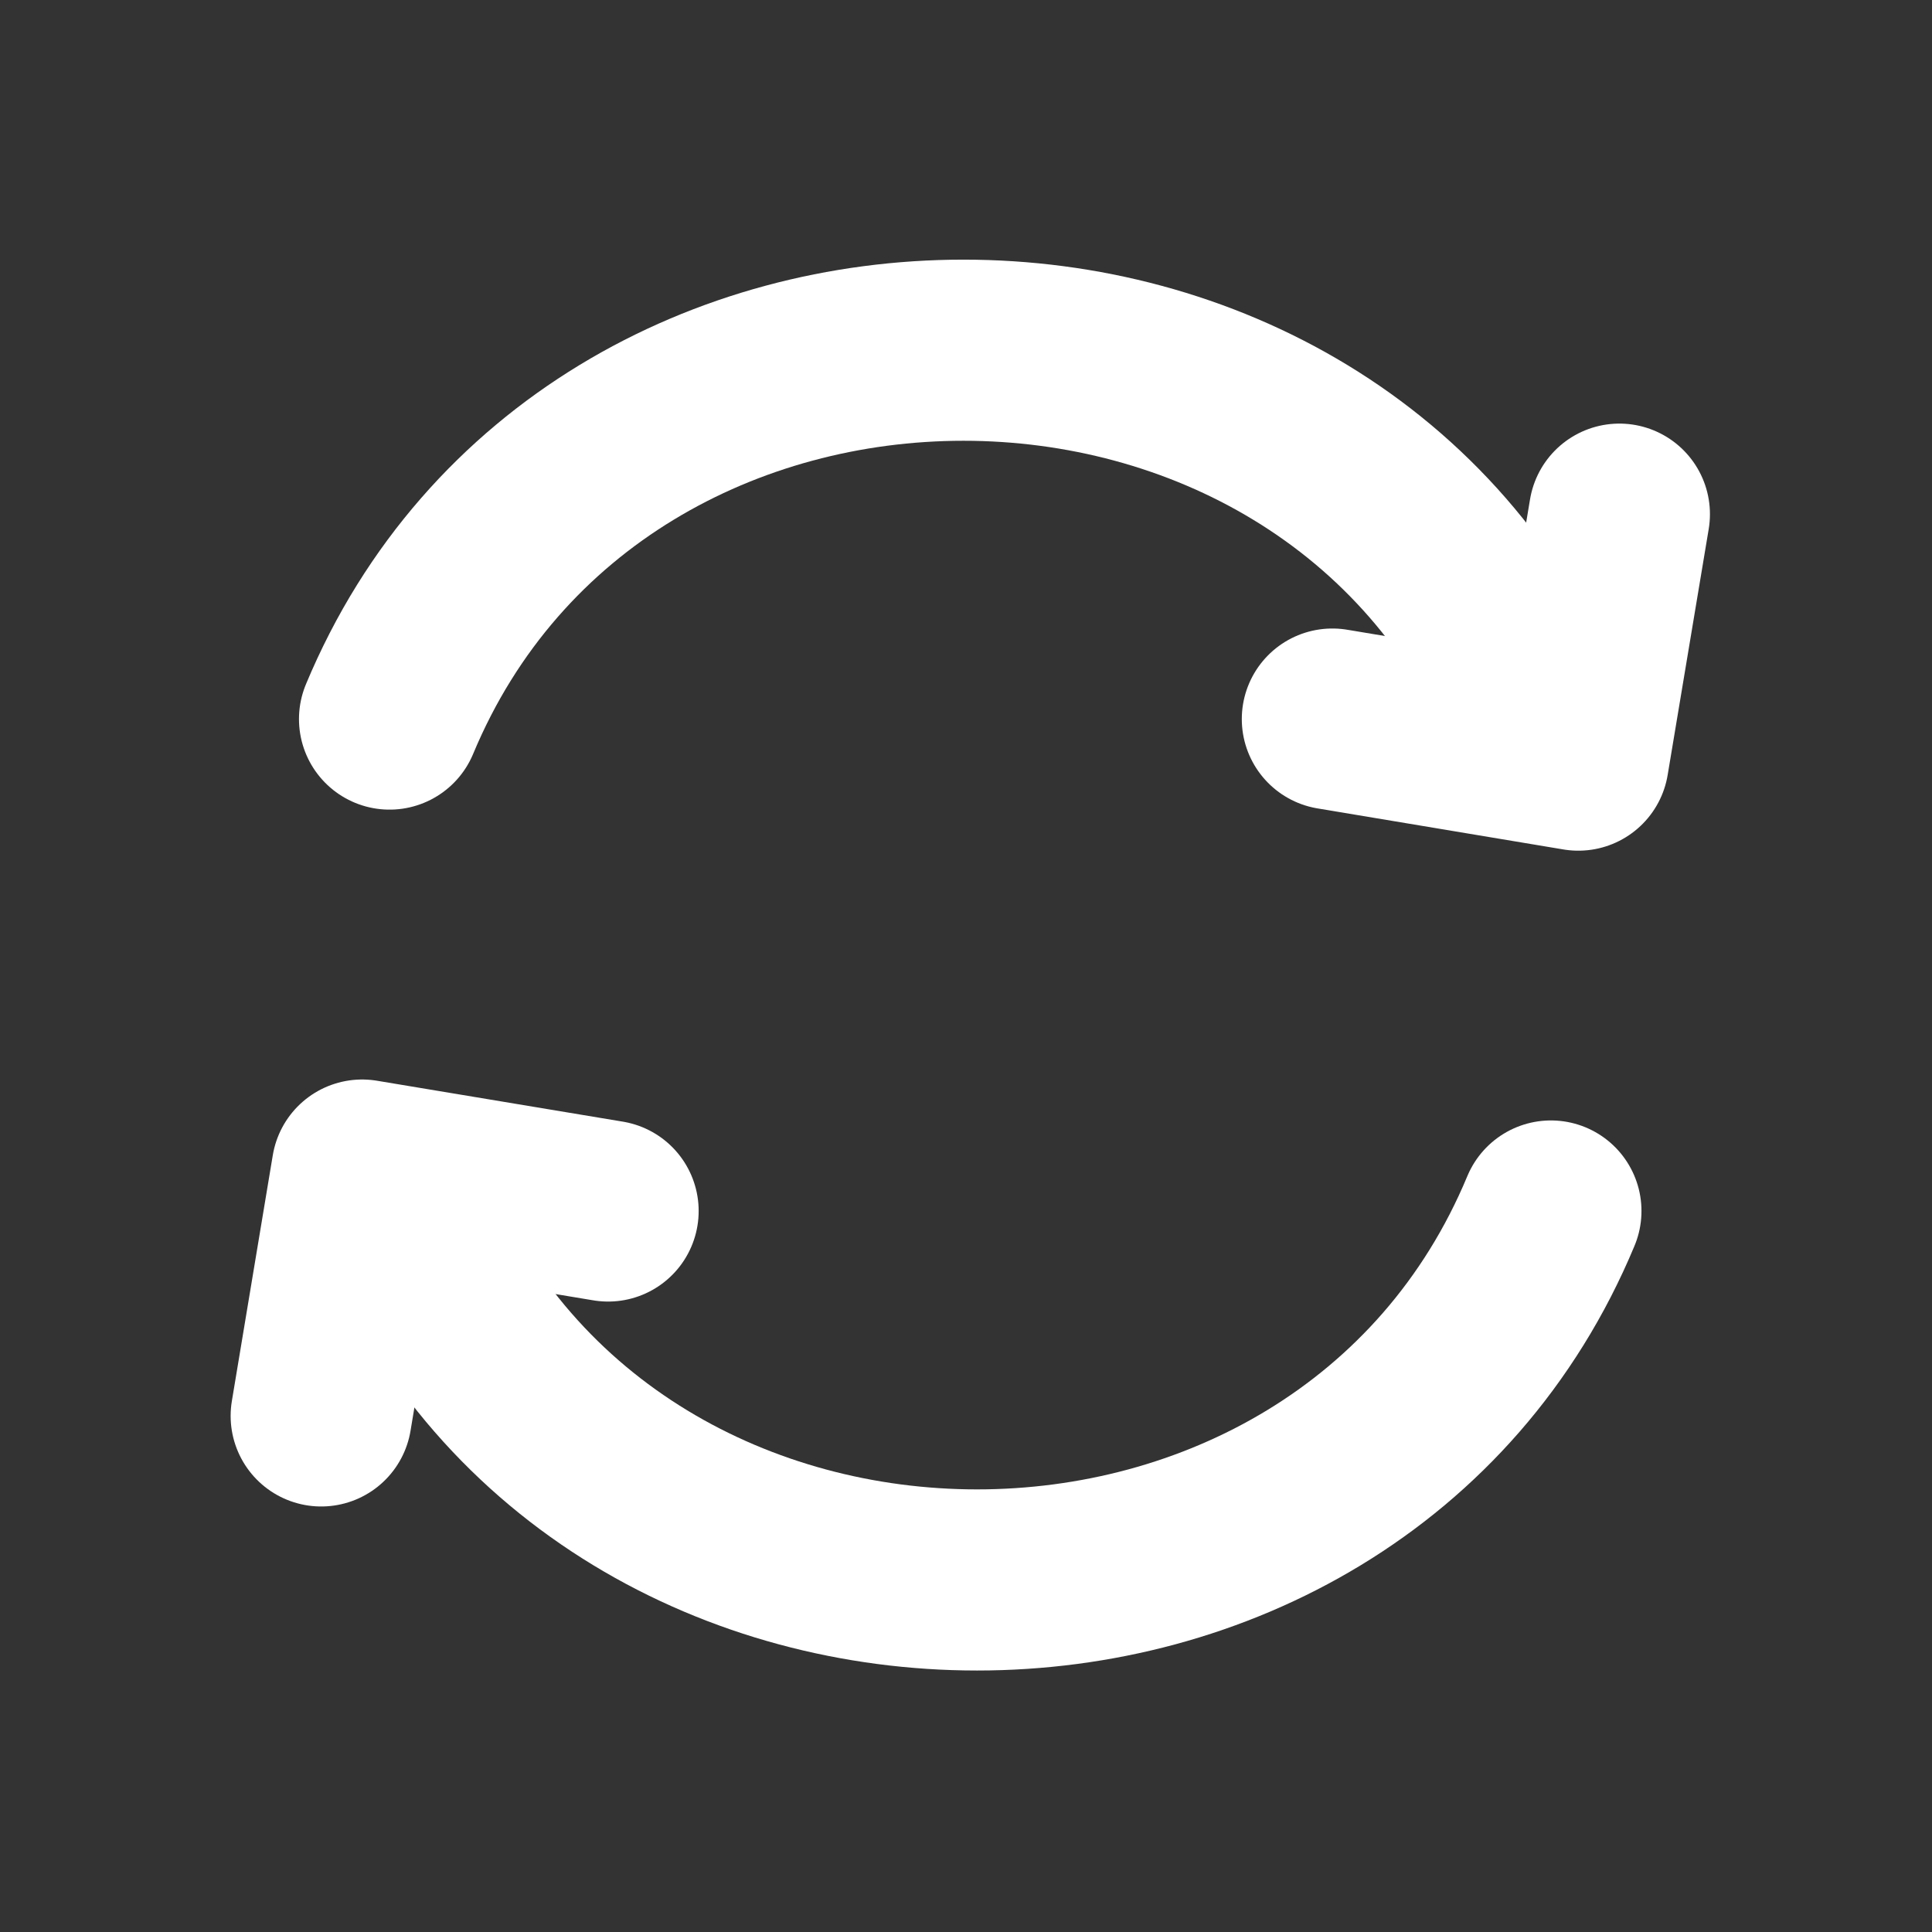 <svg width="16" height="16" viewBox="0 0 16 16" fill="none" xmlns="http://www.w3.org/2000/svg">
<rect x="0" y="0" width="16" height="16" fill="#333333" stroke="none"/>
<path d="M12.732 5.955C11.034 1.882 4.924 1.882 3.226 5.955" stroke="white" stroke-width="1.5" stroke-linecap="round"/>
<path d="M13.411 4.258L13.071 6.295L11.034 5.955" stroke="white" stroke-width="1.5" stroke-linecap="round" stroke-linejoin="round"/>
<path d="M3.339 10.029C5.036 14.103 11.147 14.103 12.844 10.029" stroke="white" stroke-width="1.5" stroke-linecap="round"/>
<path d="M2.66 11.726L2.999 9.69L5.036 10.029" stroke="white" stroke-width="1.5" stroke-linecap="round" stroke-linejoin="round"/>
</svg>
